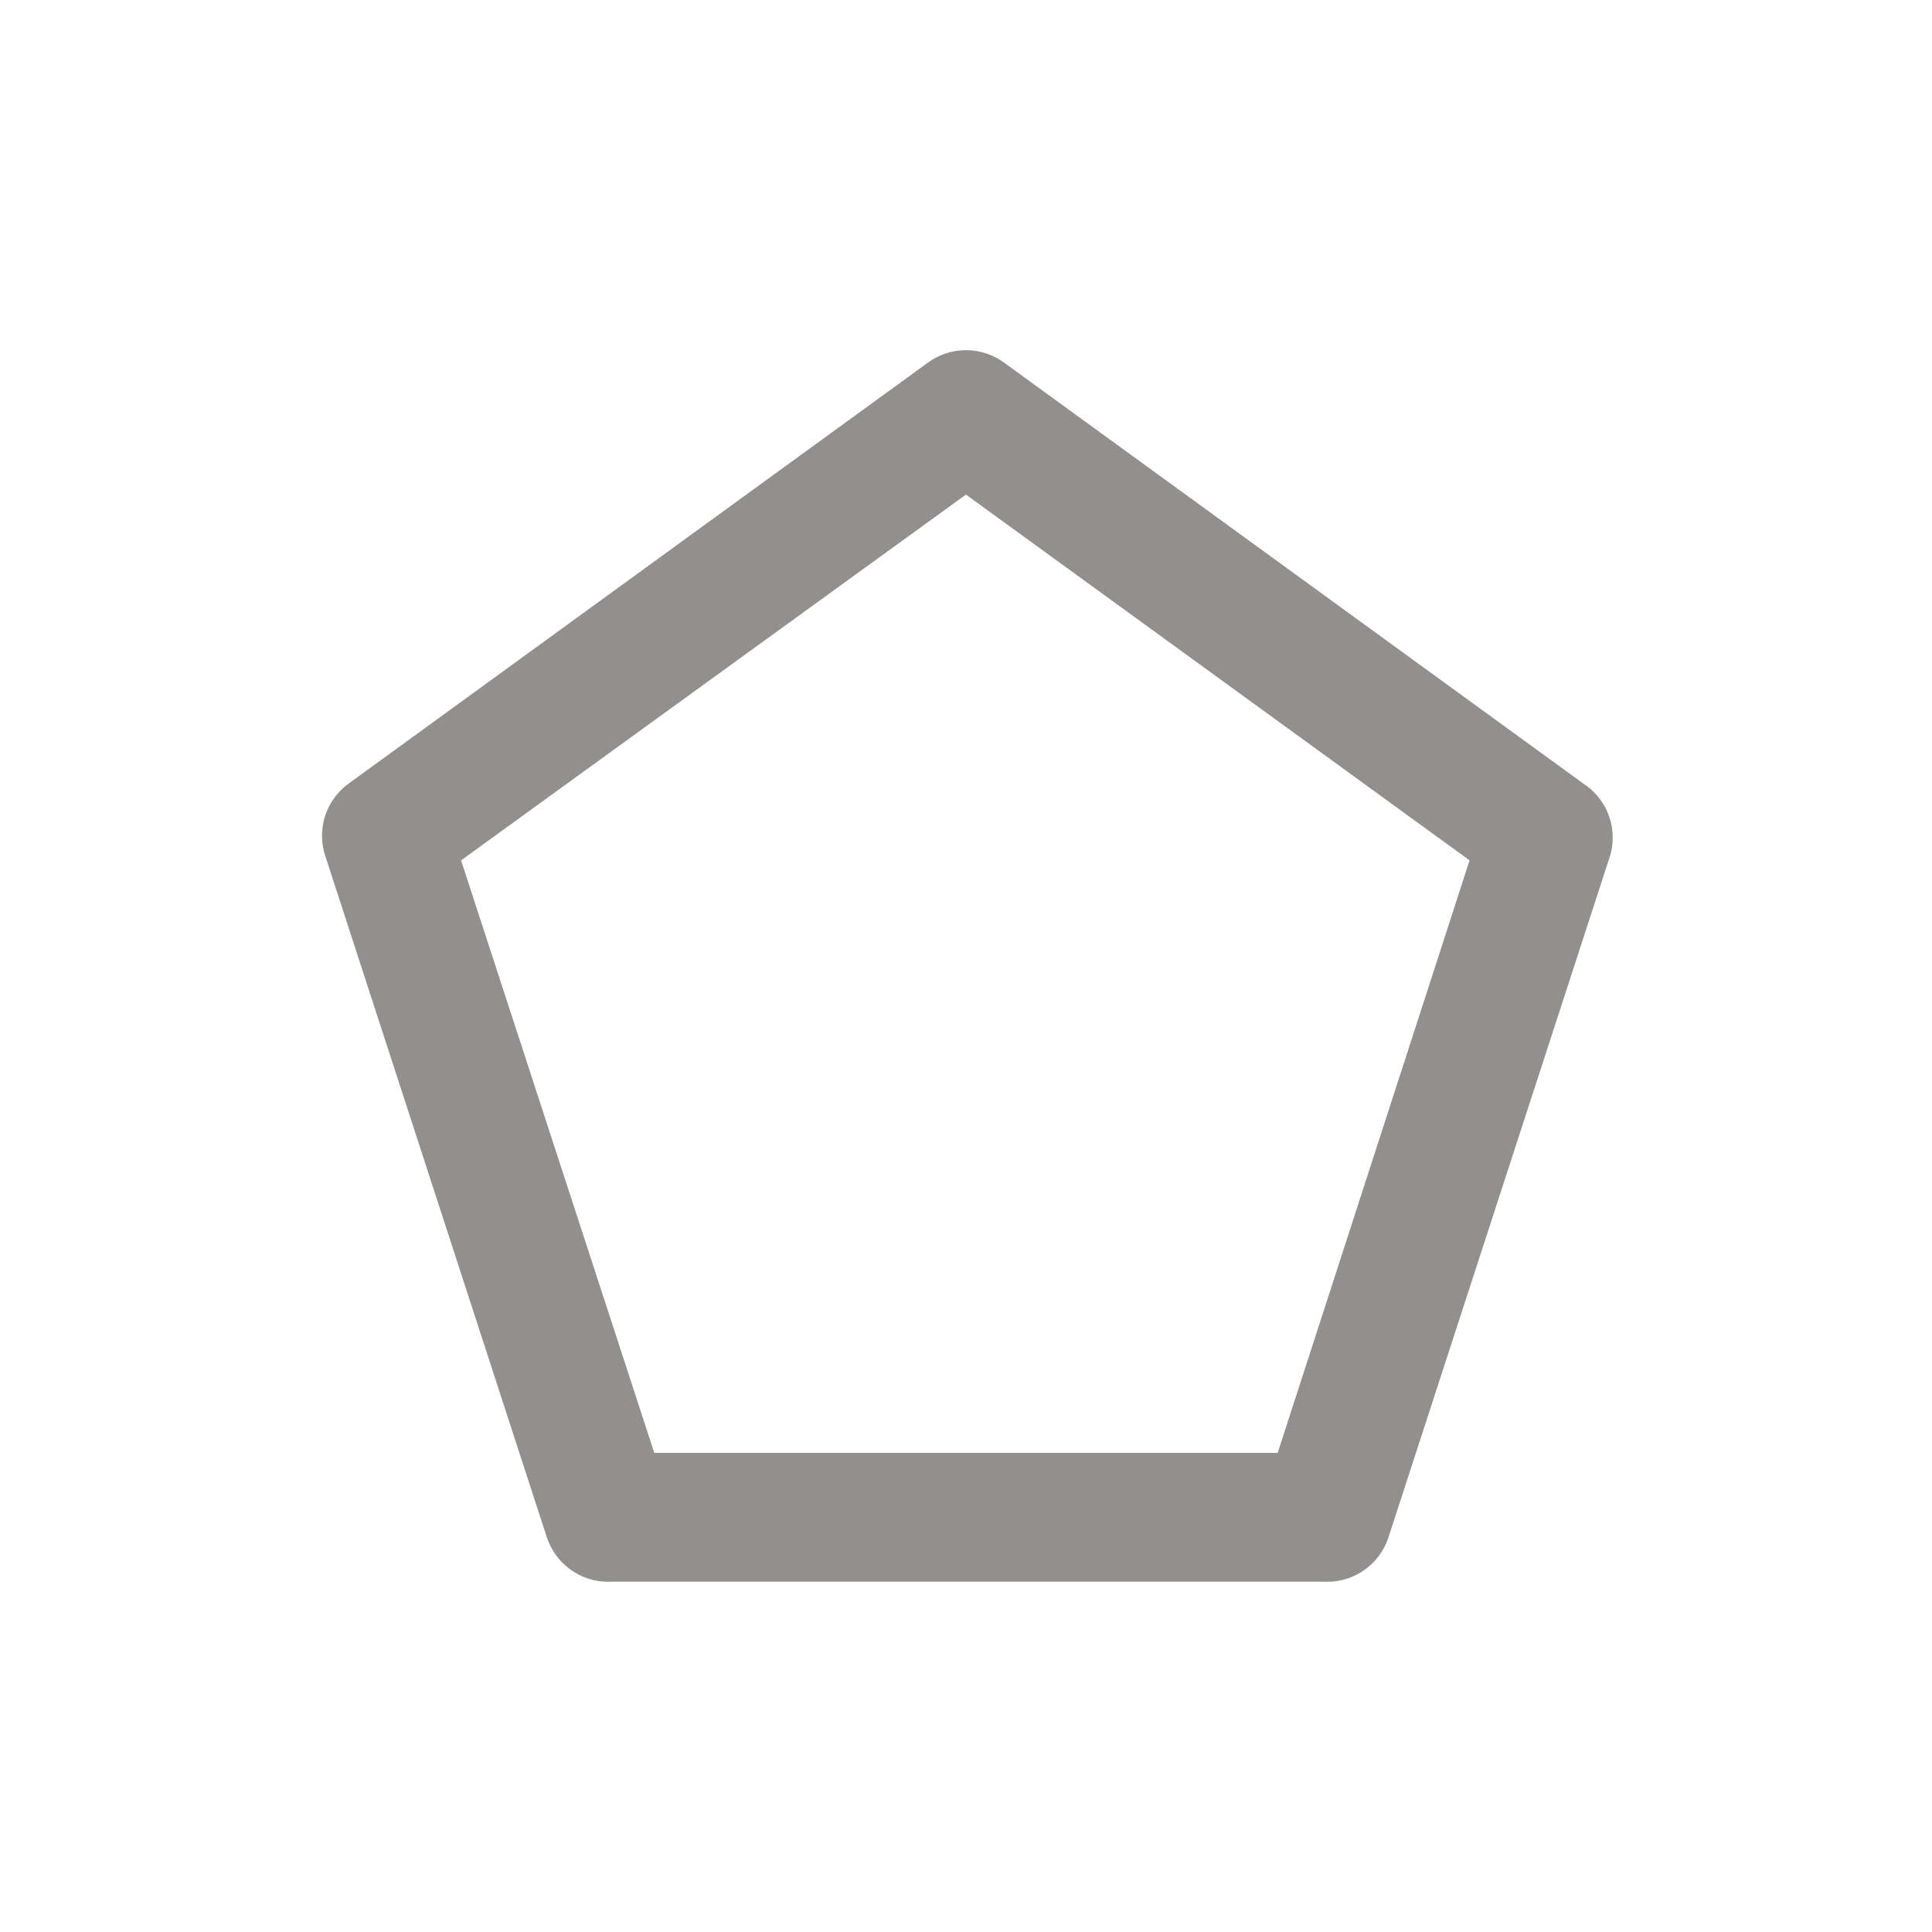 <!-- Generated by IcoMoon.io -->
<svg version="1.1" xmlns="http://www.w3.org/2000/svg" width="40" height="40" viewBox="0 0 40 40">
<title>pentagon</title>
<path fill="#91908d" d="M32.787 16.227l-12-8.72c-0.218-0.16-0.491-0.257-0.787-0.257s-0.569 0.096-0.79 0.259l0.004-0.003-12 8.72c-0.333 0.245-0.547 0.636-0.547 1.077 0 0.149 0.024 0.292 0.070 0.426l-0.003-0.009 4.587 14.107c0.179 0.539 0.679 0.922 1.268 0.922 0.023 0 0.046-0.001 0.068-0.002l-0.003 0h14.76c0.019 0.001 0.042 0.002 0.065 0.002 0.589 0 1.089-0.382 1.265-0.912l0.003-0.009 4.587-14.107c0.035-0.113 0.055-0.244 0.055-0.379 0-0.464-0.237-0.873-0.597-1.112l-0.005-0.003zM26.453 30.080h-12.907l-4-12.267 10.453-7.573 10.427 7.573z"></path>
</svg>

